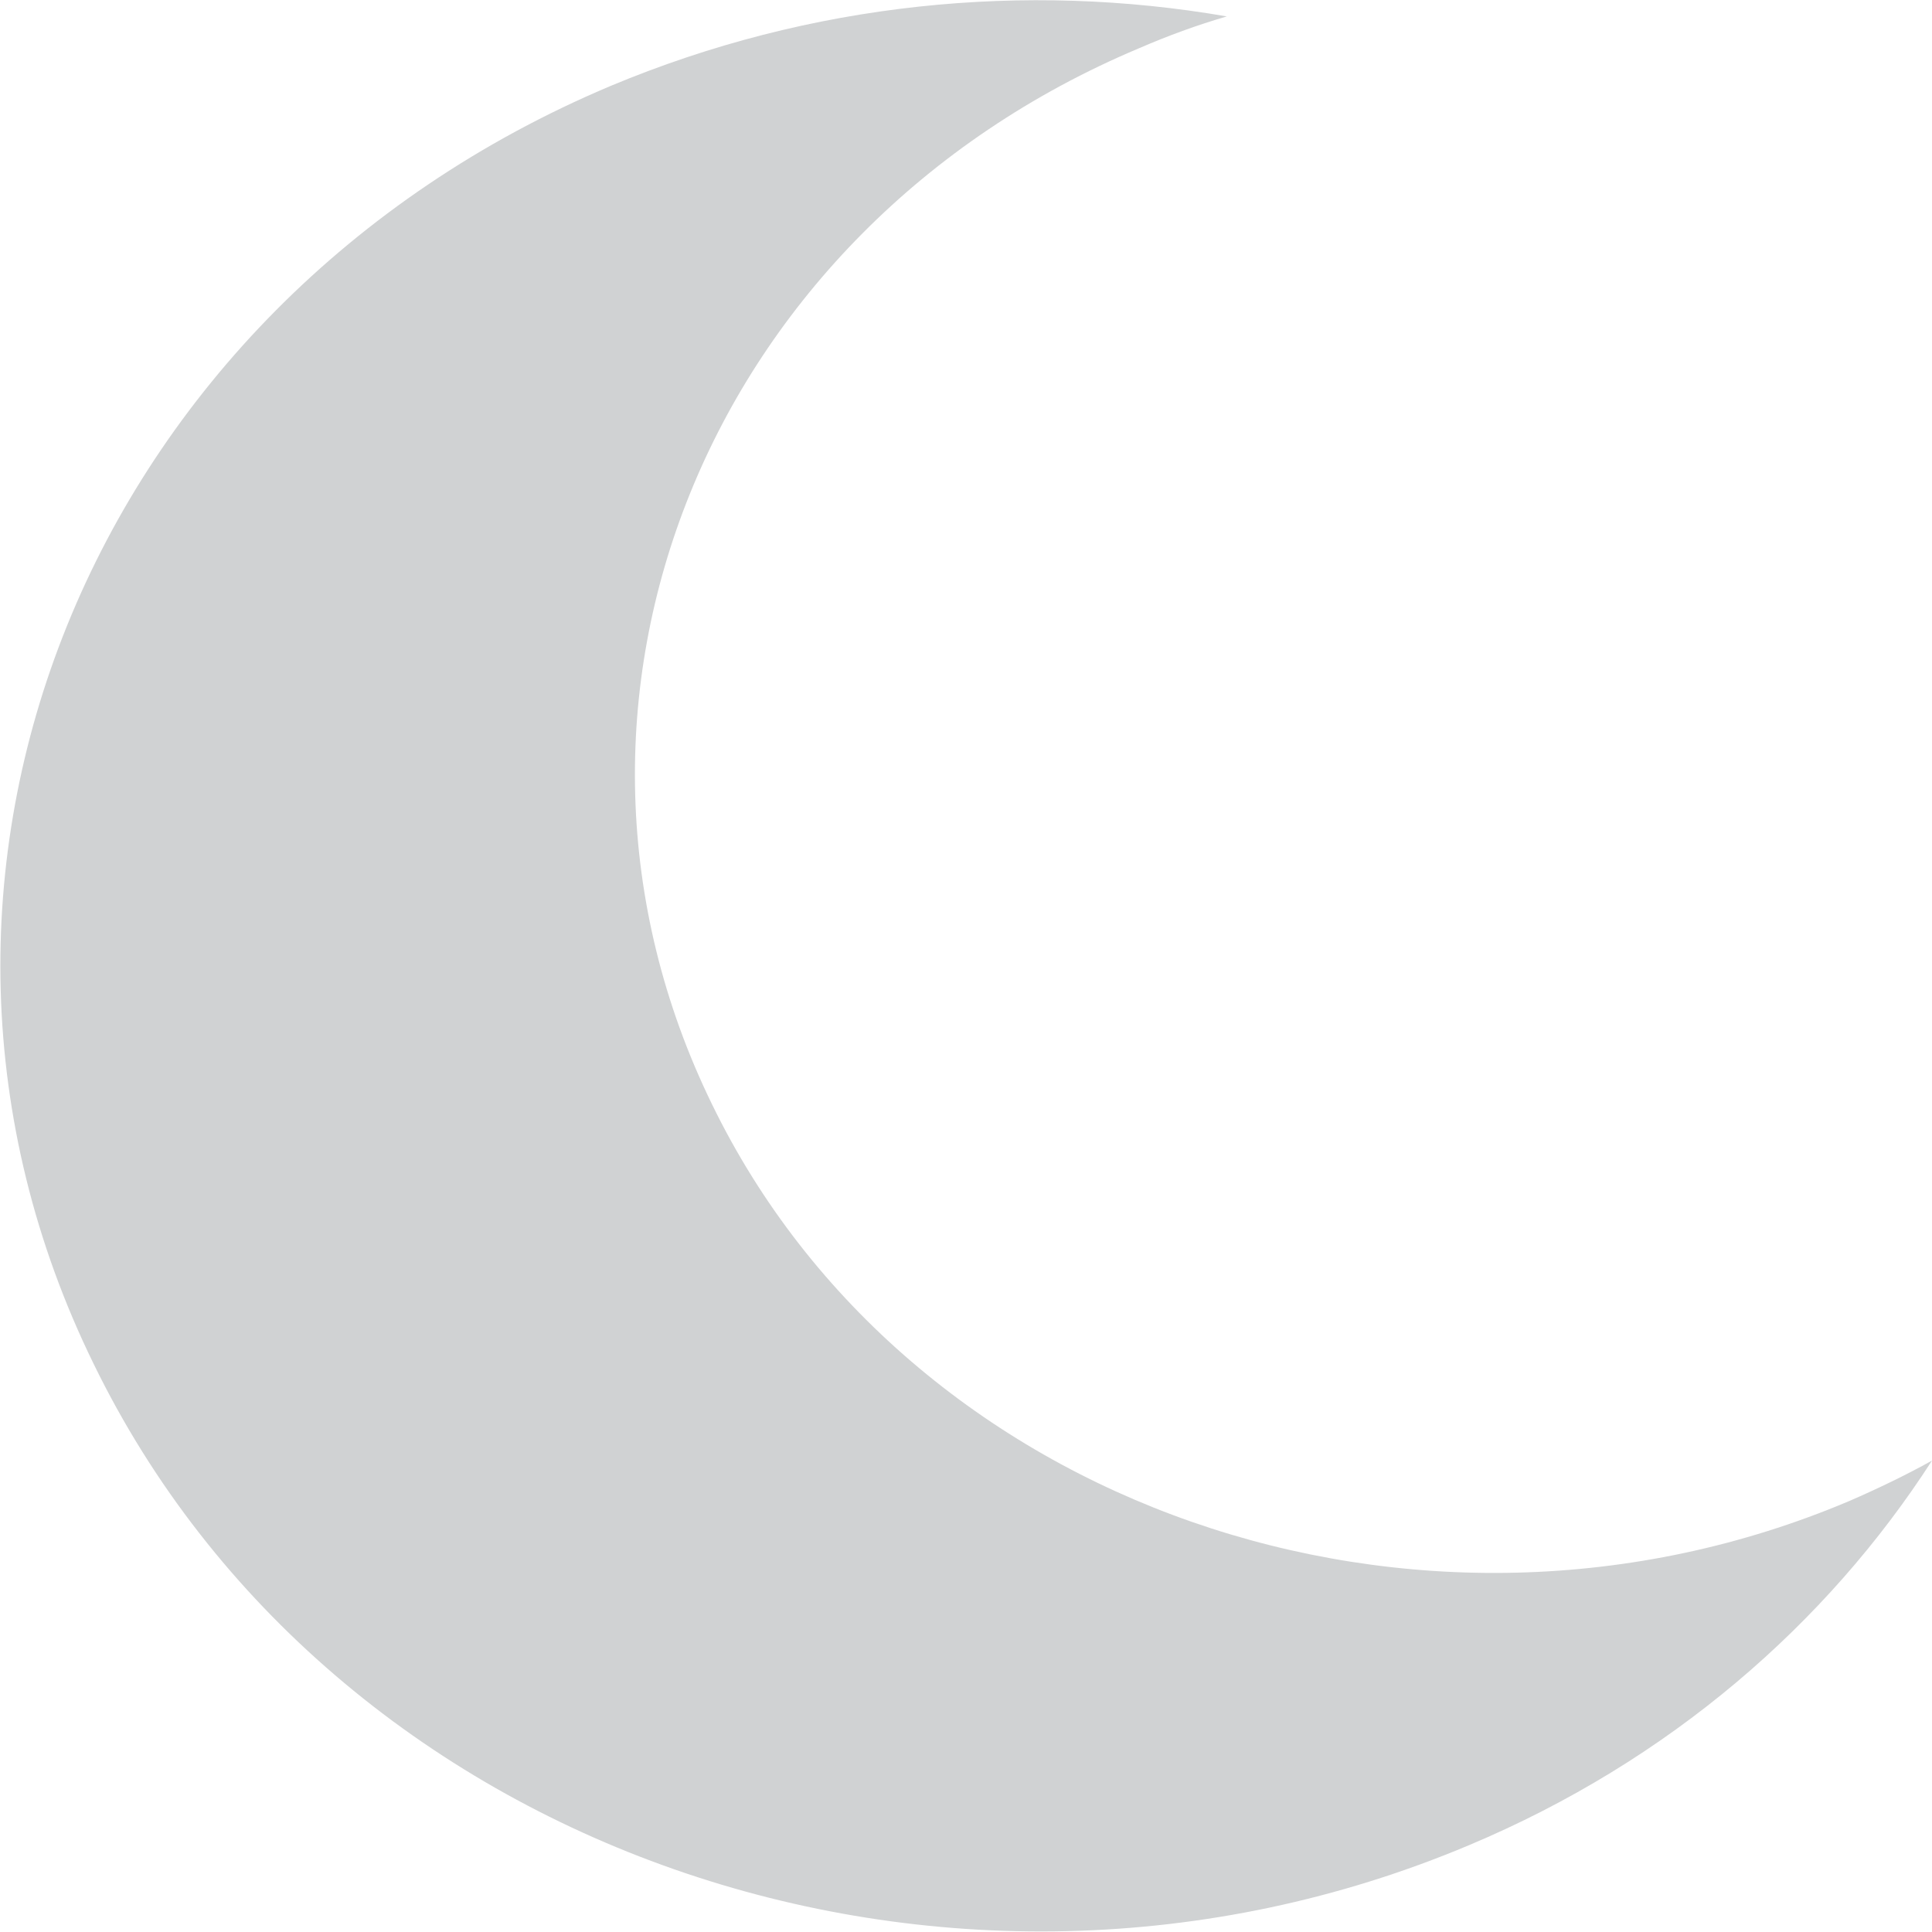 <?xml version="1.0" encoding="utf-8"?>
<!-- Generator: Adobe Illustrator 24.1.0, SVG Export Plug-In . SVG Version: 6.00 Build 0)  -->
<svg version="1.1" id="Layer_1" xmlns="http://www.w3.org/2000/svg" xmlns:xlink="http://www.w3.org/1999/xlink" x="0px" y="0px"
	 viewBox="0 0 200 200" style="enable-background:new 0 0 200 200;" xml:space="preserve">
<style type="text/css">
	.st0{fill:#D0D2D3;}
</style>
<path id="moon" class="st0" d="M191.4,155.4c3-1.3,5.9-2.7,8.6-4.2c-10.9,16.9-27.2,31.1-47.9,39.8c-54.1,22.8-117.9,0.5-142.4-49.8
	C-14.9,91,9.1,31.7,63.2,8.9C84,0.2,106.2-1.9,127,1.7c-3.1,0.9-6.1,2-9.1,3.3C73.2,23.8,53.4,72.7,73.7,114.3
	C93.9,155.9,146.7,174.3,191.4,155.4z"/>
</svg>
